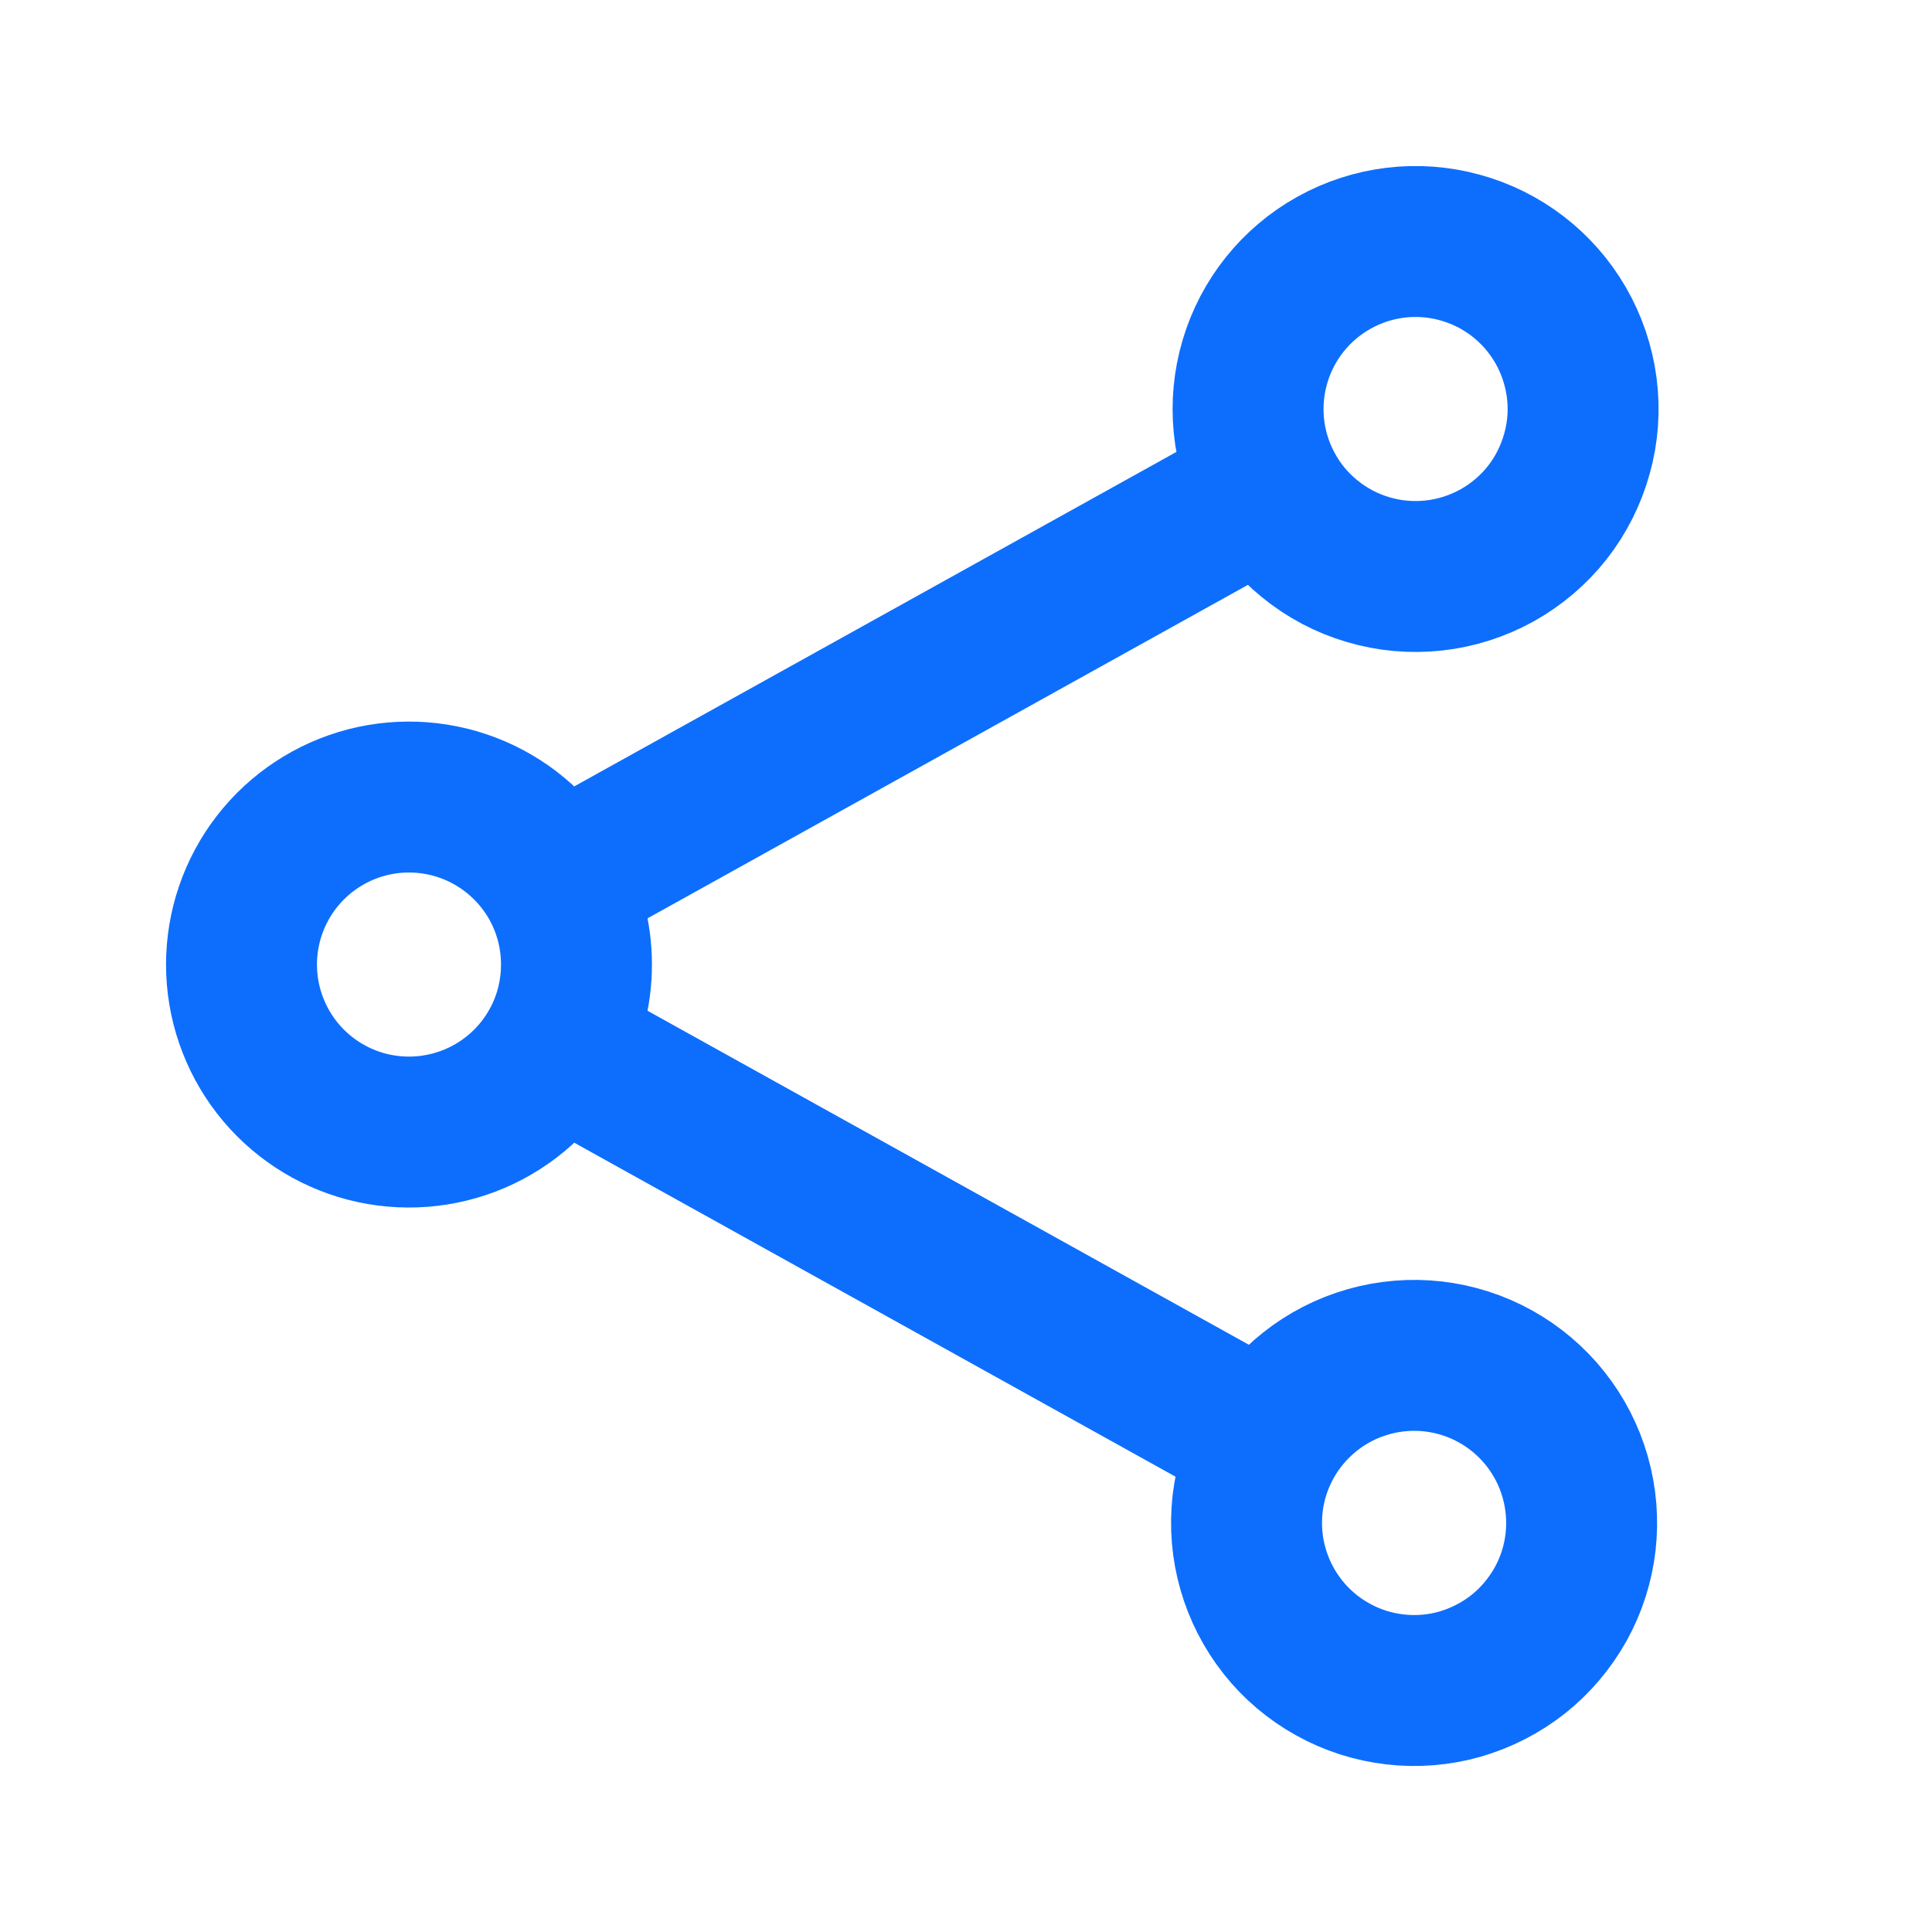 <svg width="16" height="16" viewBox="0 0 16 16" fill="none" xmlns="http://www.w3.org/2000/svg">
<path d="M4.6 7.314C4.451 7.046 4.216 6.834 3.934 6.713C3.651 6.592 3.337 6.568 3.039 6.645C2.742 6.722 2.478 6.896 2.29 7.139C2.102 7.382 2 7.681 2 7.988C2 8.295 2.102 8.594 2.29 8.837C2.478 9.08 2.742 9.254 3.039 9.331C3.337 9.408 3.651 9.384 3.934 9.263C4.216 9.142 4.451 8.931 4.6 8.662M4.6 7.314C4.711 7.514 4.774 7.743 4.774 7.988C4.774 8.233 4.711 8.463 4.6 8.662M4.6 7.314L10.498 4.038M4.6 8.662L10.498 11.938M10.498 4.038C10.584 4.201 10.702 4.345 10.845 4.461C10.988 4.578 11.152 4.665 11.329 4.717C11.506 4.77 11.692 4.786 11.875 4.766C12.058 4.746 12.236 4.689 12.397 4.6C12.558 4.51 12.7 4.39 12.814 4.245C12.928 4.1 13.011 3.933 13.06 3.756C13.11 3.578 13.123 3.392 13.099 3.209C13.075 3.026 13.015 2.85 12.923 2.691C12.74 2.376 12.442 2.146 12.091 2.05C11.741 1.953 11.367 1.998 11.049 2.175C10.732 2.351 10.496 2.645 10.393 2.994C10.29 3.342 10.327 3.717 10.498 4.038ZM10.498 11.938C10.409 12.098 10.353 12.273 10.332 12.454C10.312 12.635 10.326 12.818 10.377 12.994C10.427 13.169 10.511 13.332 10.624 13.475C10.737 13.618 10.878 13.737 11.037 13.825C11.196 13.914 11.371 13.97 11.553 13.991C11.734 14.012 11.917 13.997 12.092 13.947C12.267 13.896 12.431 13.812 12.574 13.699C12.716 13.586 12.835 13.445 12.924 13.286C13.103 12.964 13.146 12.585 13.045 12.231C12.944 11.877 12.707 11.578 12.385 11.399C12.063 11.22 11.684 11.177 11.33 11.278C10.976 11.379 10.677 11.617 10.498 11.938Z" stroke="#0D6EFD" stroke-width="1.25" stroke-linecap="round" stroke-linejoin="round"/>
</svg>
